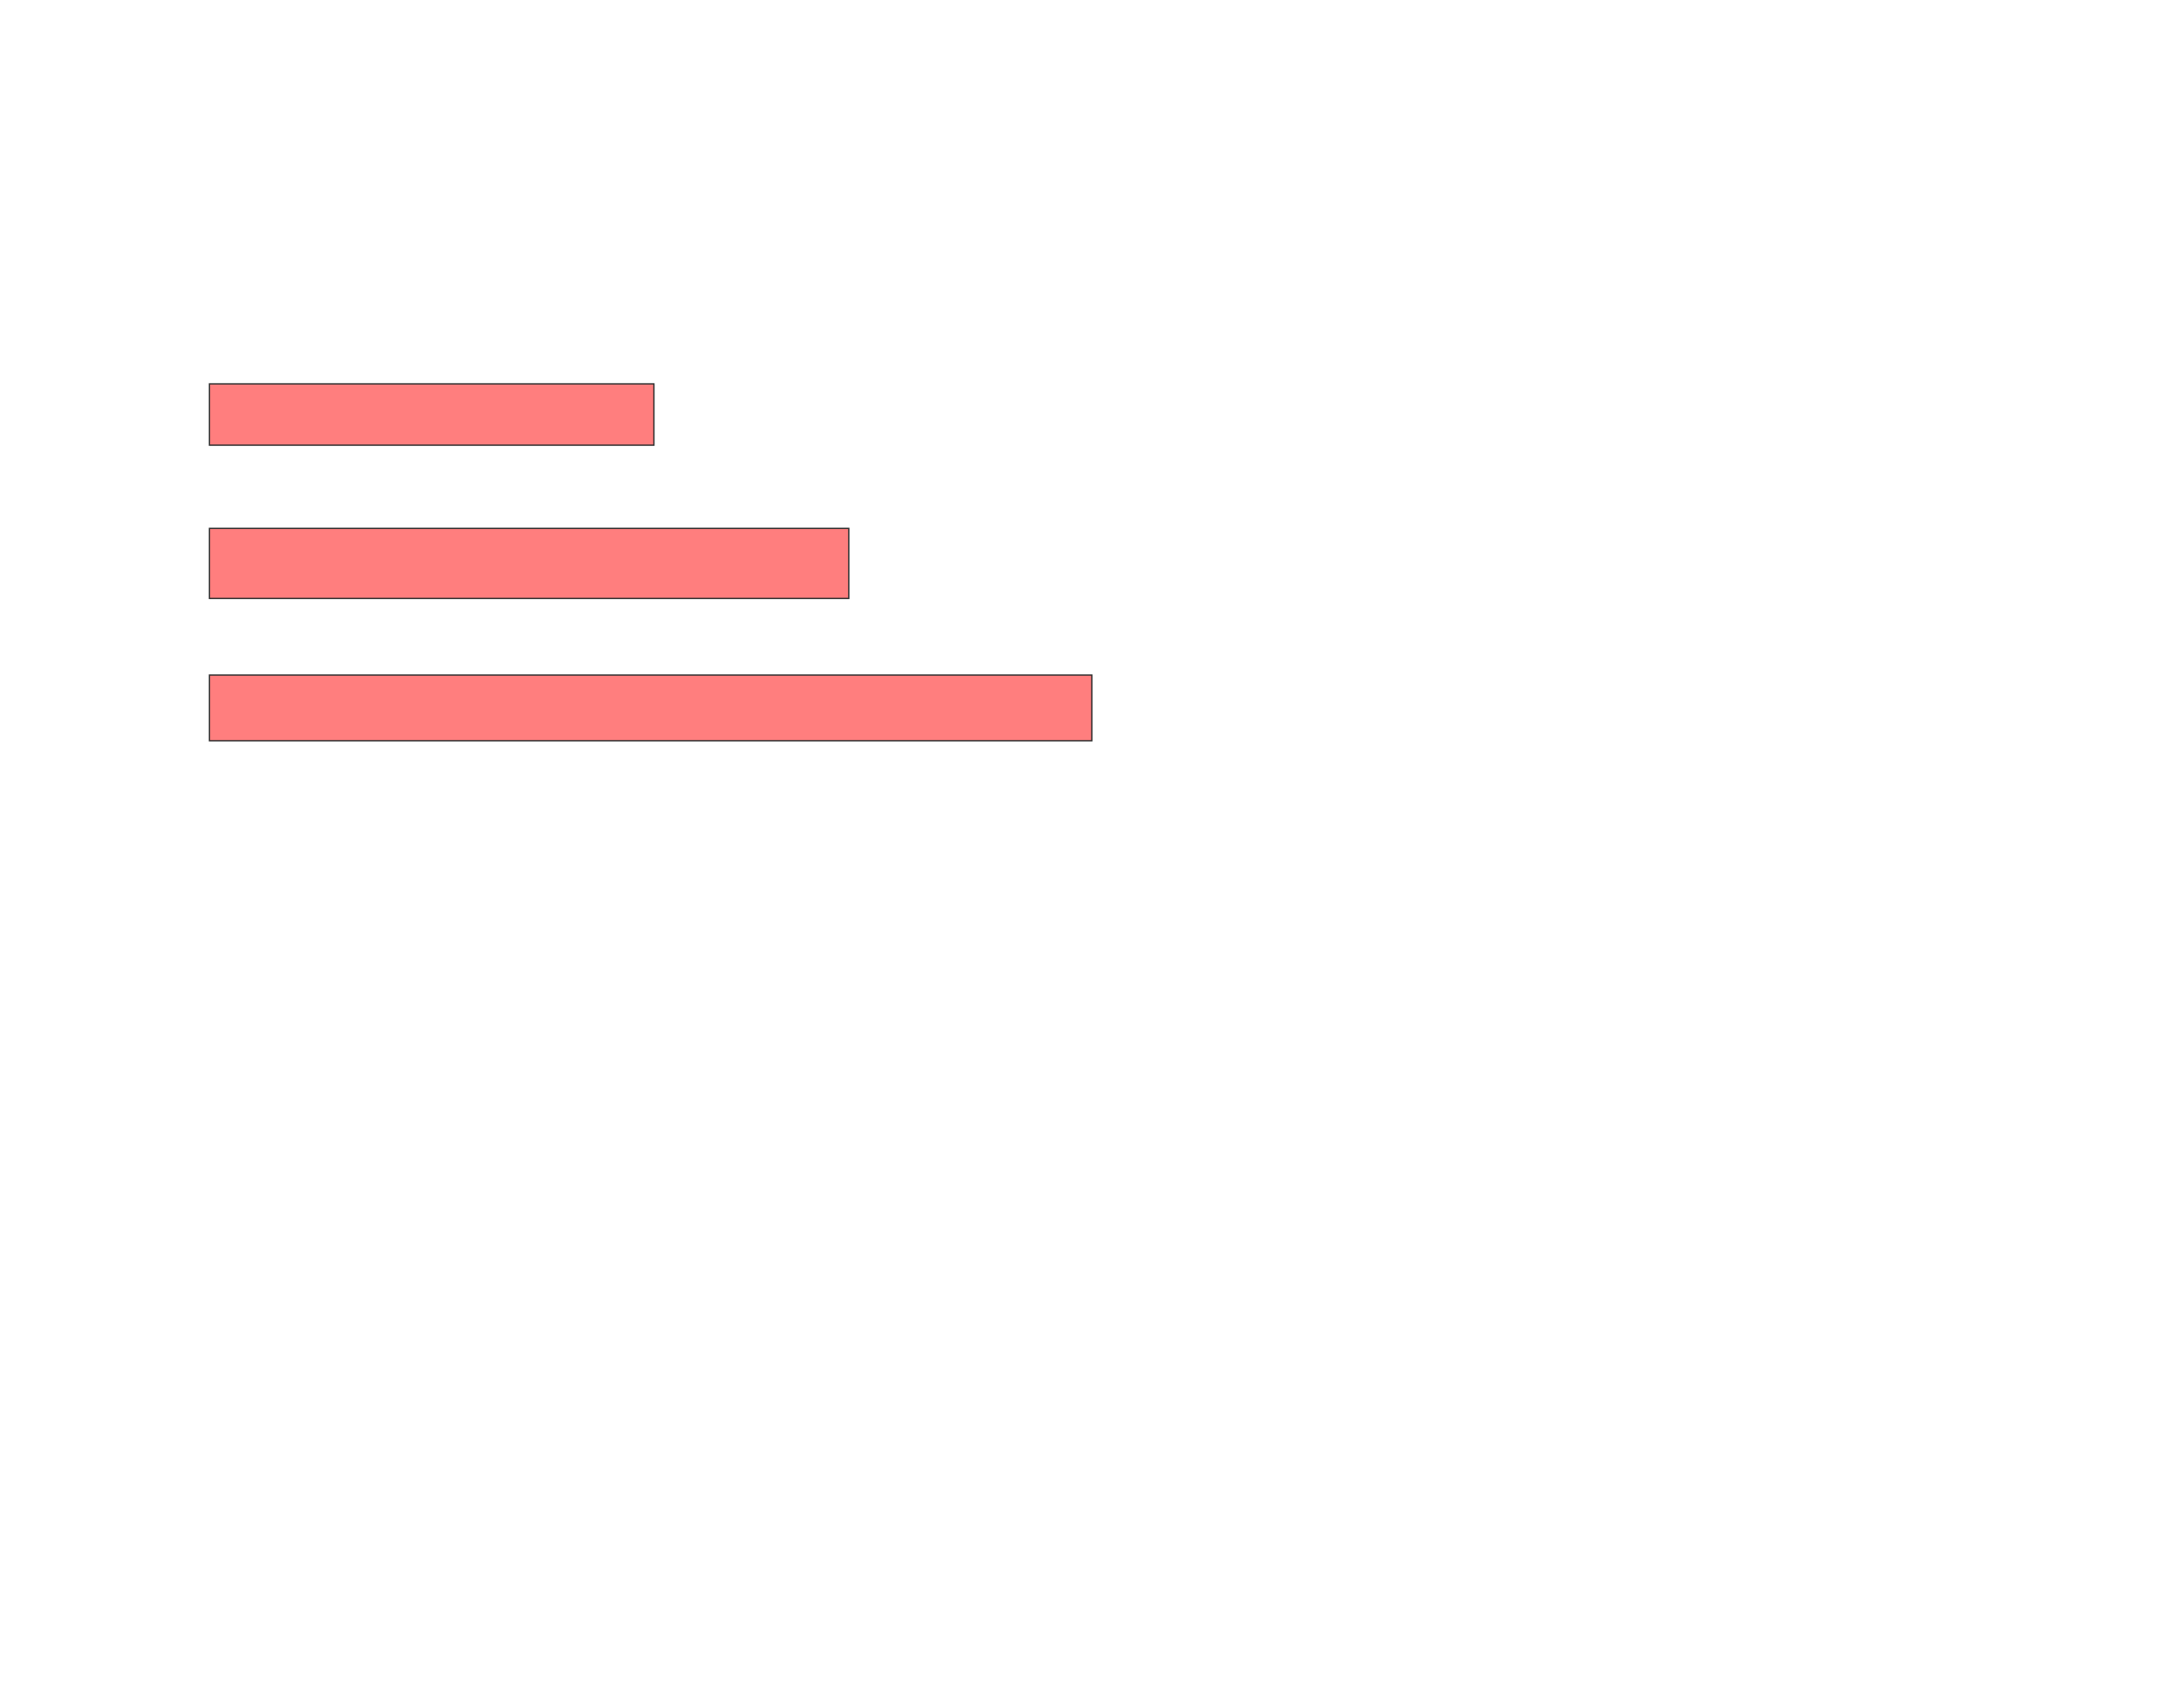<svg height="1300" width="1645" xmlns="http://www.w3.org/2000/svg"><g fill="#ff7e7e" stroke="#2d2d2d"><path d="m159.444 292.222h338.333v46.667h-338.333z"/><path d="m159.444 402.222h486.667v53.333h-486.667z"/><path d="m159.444 513.889h671.667v50h-671.667z"/></g></svg>